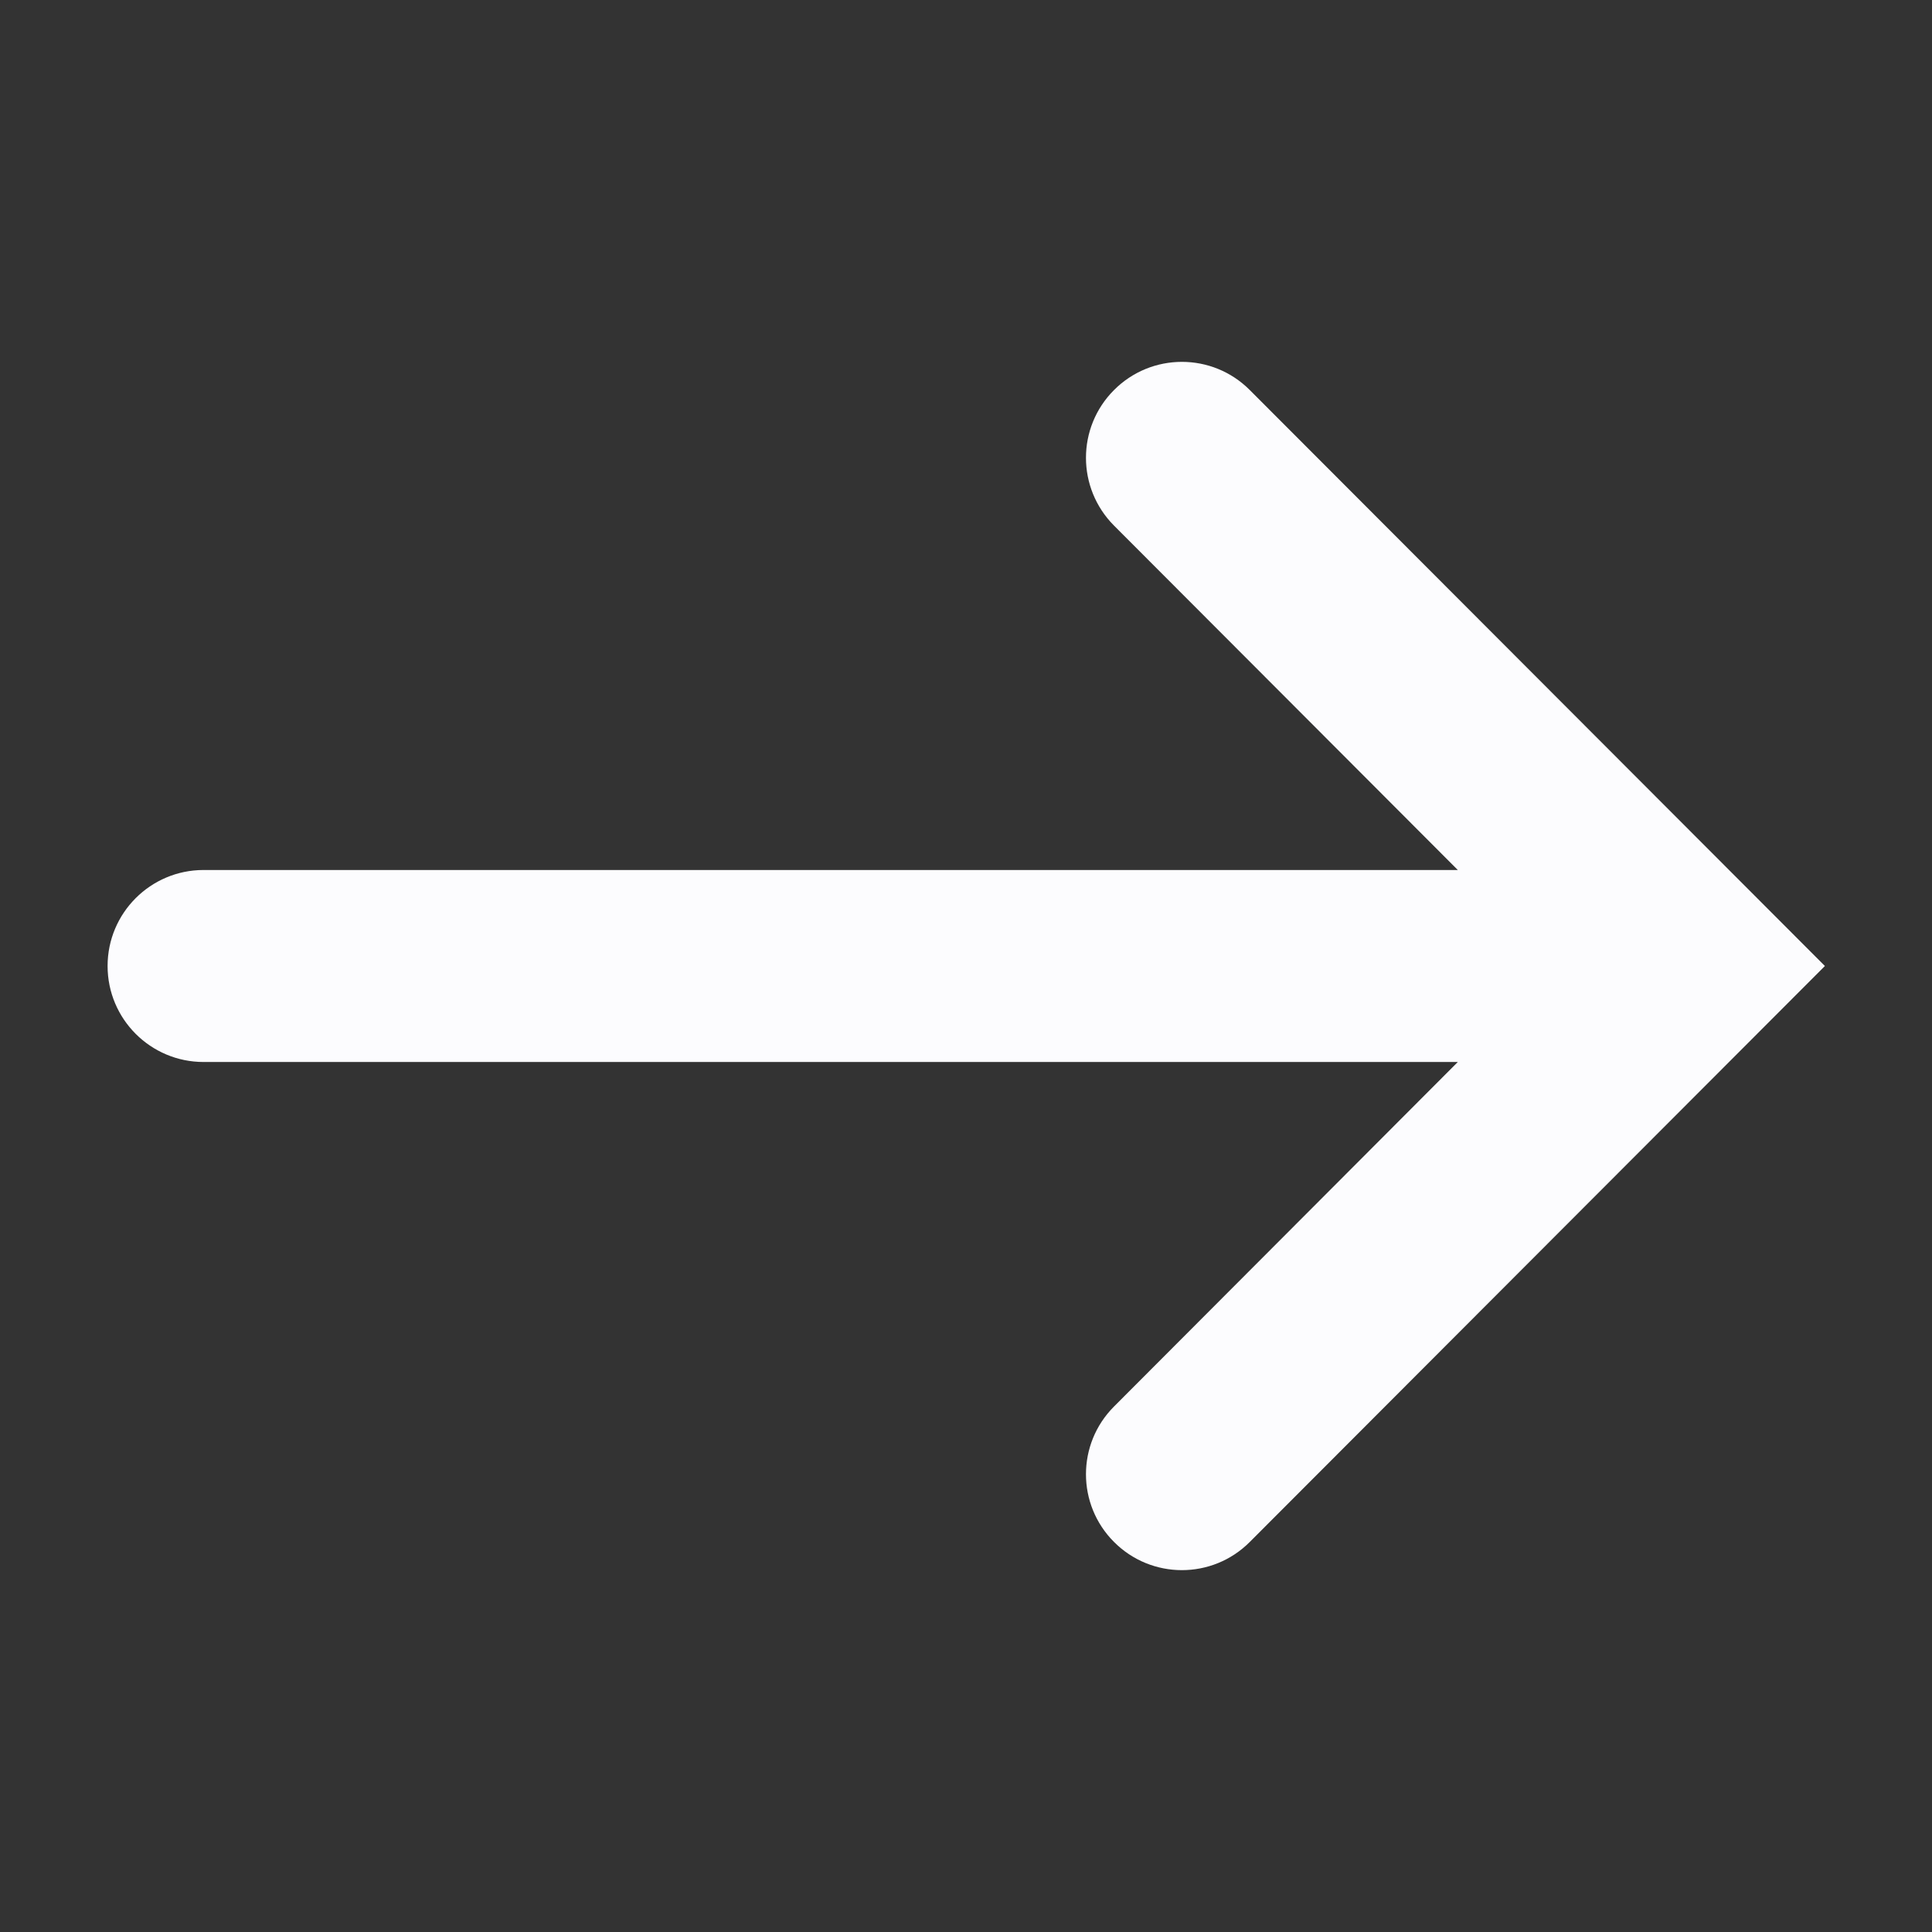 <svg width="16" height="16" viewBox="0 0 16 16" fill="none" xmlns="http://www.w3.org/2000/svg">
<rect x="0" y="0" width="16" height="16" fill="#333333" stroke="none"/>
<path fill-rule="evenodd" clip-rule="evenodd" d="M9.226 3.23C9.536 2.919 10.04 2.919 10.35 3.23L15.113 8L10.35 12.77C10.04 13.081 9.536 13.081 9.226 12.77C8.916 12.46 8.916 11.958 9.226 11.648L12.073 8.795H1.686C1.247 8.795 0.891 8.439 0.891 8C0.891 7.561 1.247 7.205 1.686 7.205H12.073L9.226 4.353C8.916 4.042 8.916 3.54 9.226 3.23Z" fill="#fcfcfe" />
</svg>
